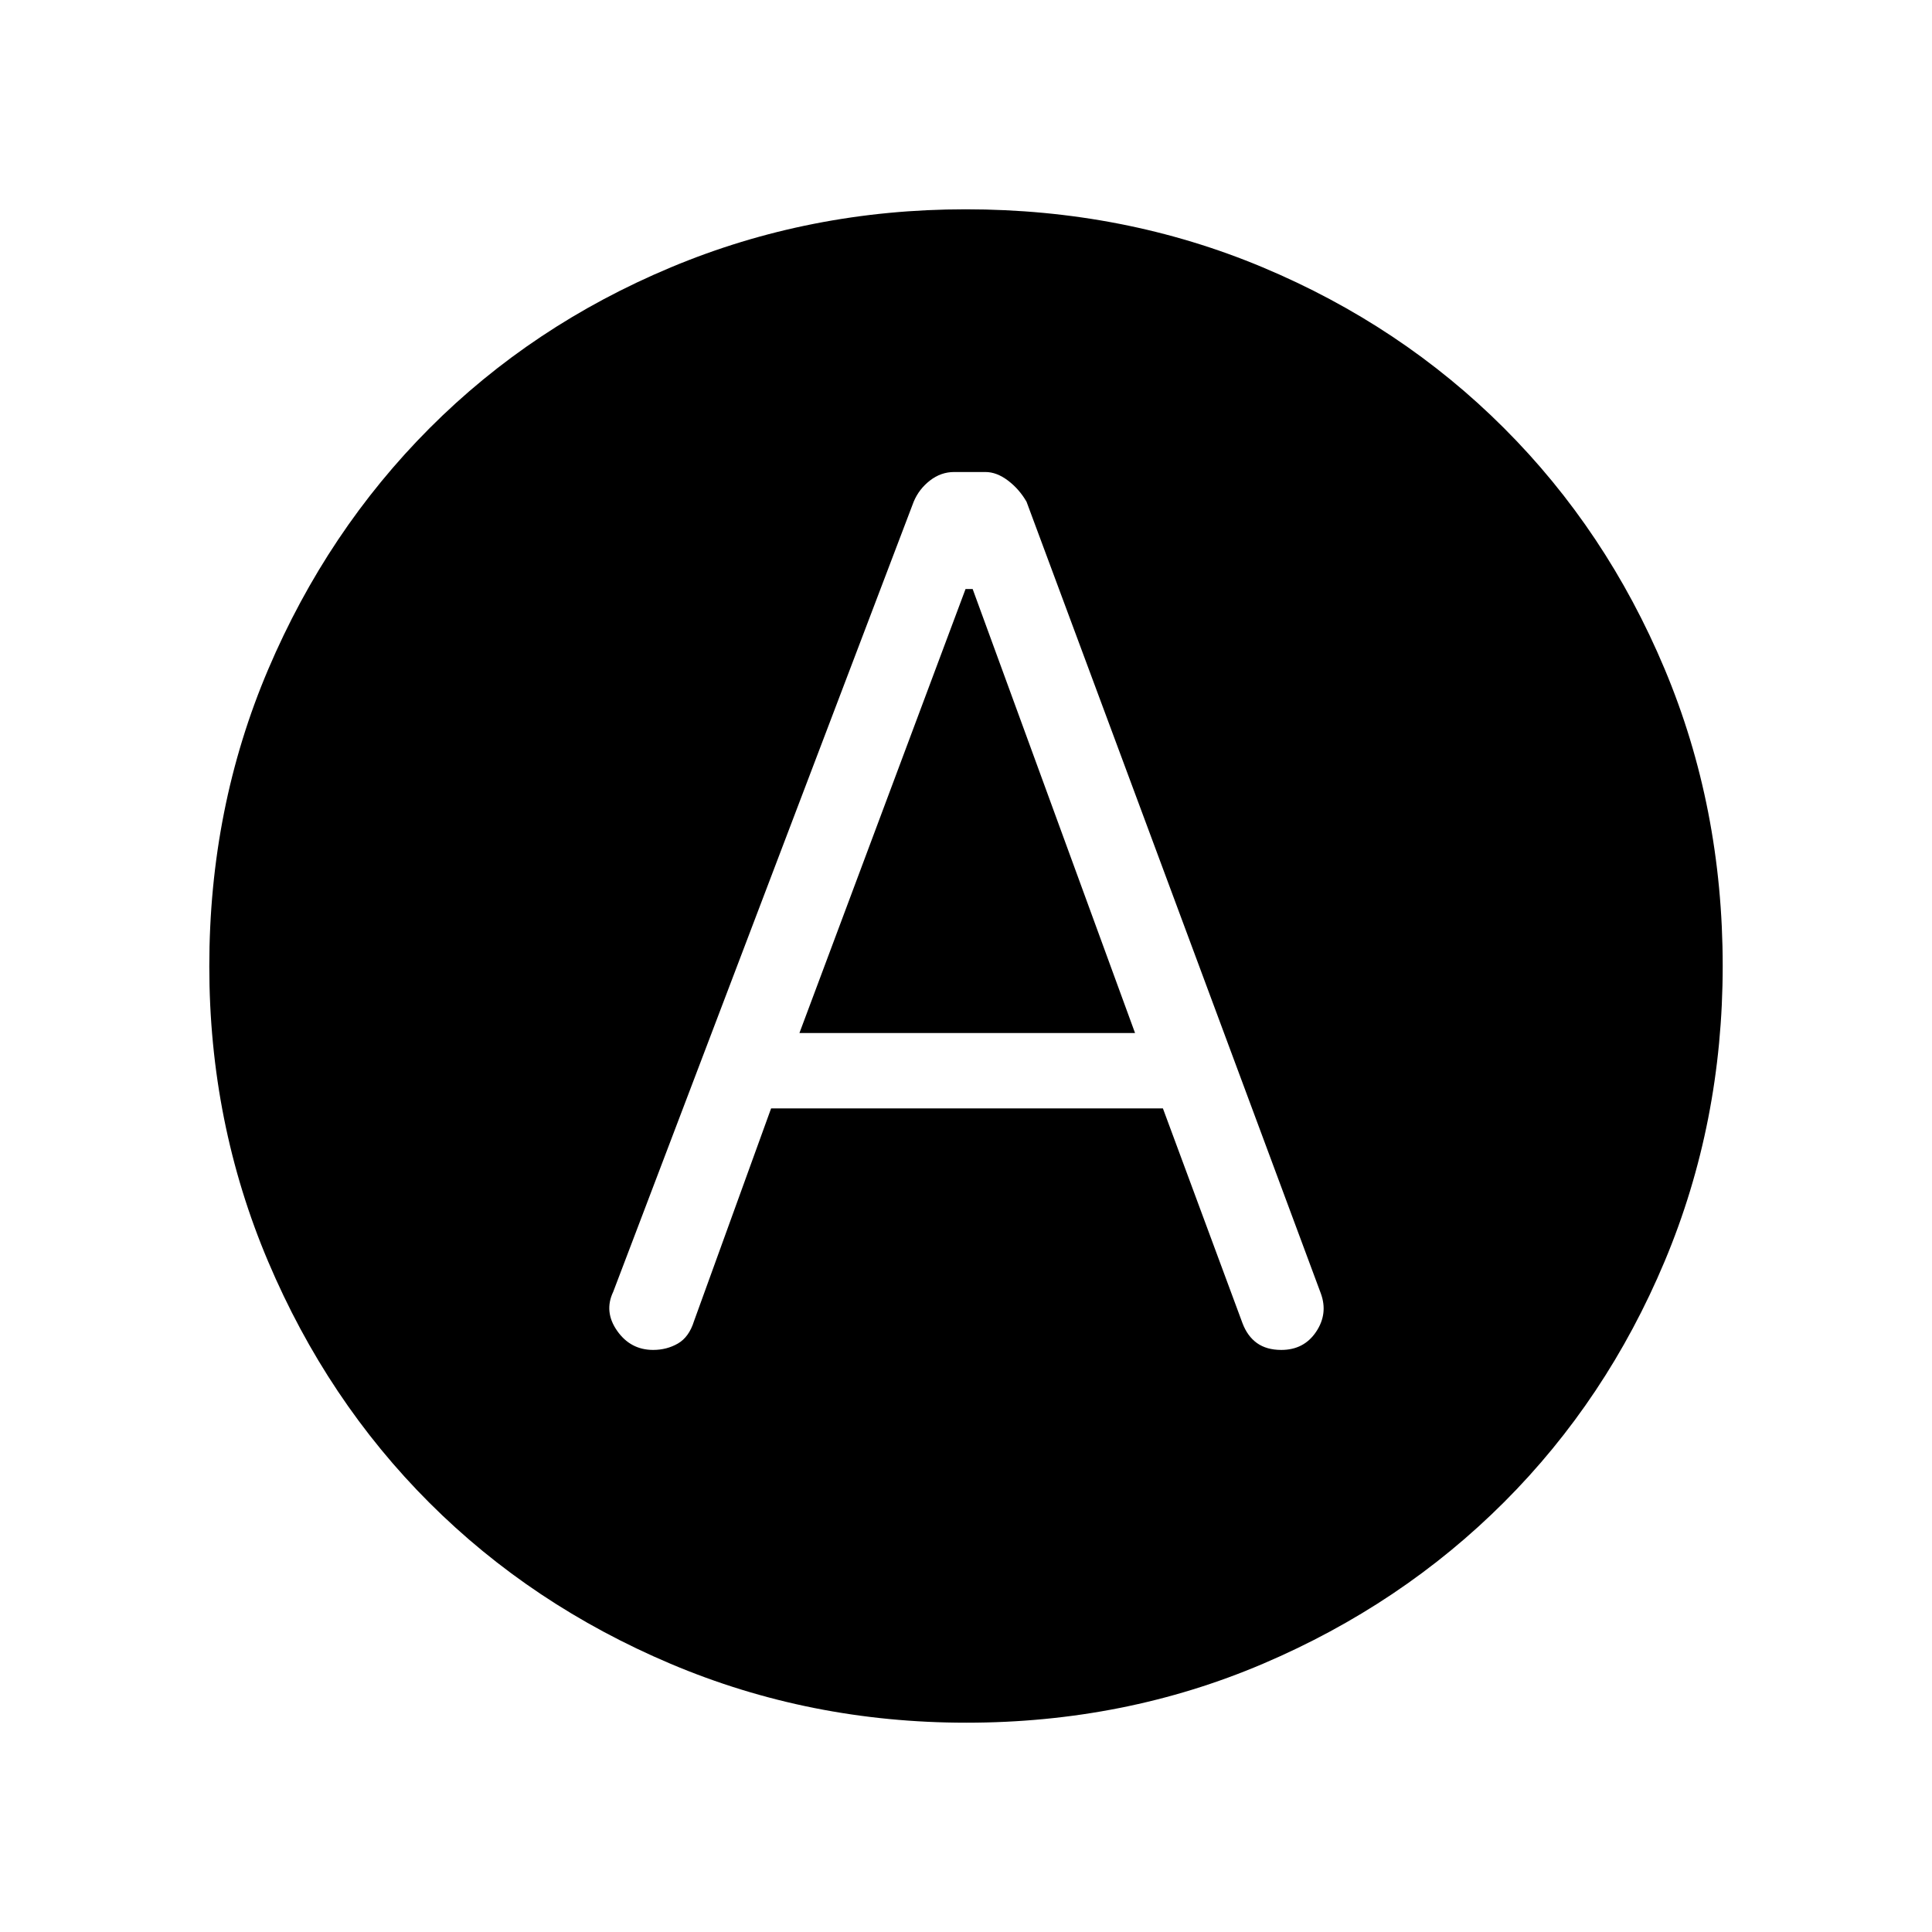 <svg xmlns="http://www.w3.org/2000/svg" height="48" viewBox="0 -960 960 960" width="48"><path d="M383.15-409.23h194.7l39.53 106.69q2.45 6.5 7.21 9.91 4.77 3.4 12.08 3.4 11.25 0 17.29-9 6.04-9 2.35-19.08L510.08-710.69q-3.62-6.28-9.23-10.53-5.61-4.24-11.2-4.24h-15.52q-6.59 0-12.05 4.24-5.46 4.25-8.08 10.53L304.69-318.08q-4.69 9.85 1.96 19.35 6.66 9.5 17.91 9.5 6.77 0 12.3-3.19 5.52-3.2 7.99-11.12l38.3-105.69Zm14.08-37.46 82.54-220.62h3.54L564-446.69H397.23ZM480.13-104q-77.77 0-146.85-29.24-69.07-29.25-119.91-80.03-50.83-50.79-80.1-119.81Q104-402.09 104-479.87q0-78.8 29.3-147.6 29.31-68.8 80.19-119.8 50.89-51 119.8-79.86Q402.21-856 479.87-856q78.79 0 147.58 28.84t119.81 79.81q51.01 50.96 79.87 119.72Q856-558.87 856-480.05q0 78.05-28.84 146.79-28.84 68.73-79.79 119.67-50.96 50.93-119.7 80.26Q558.93-104 480.13-104Z"/></svg>